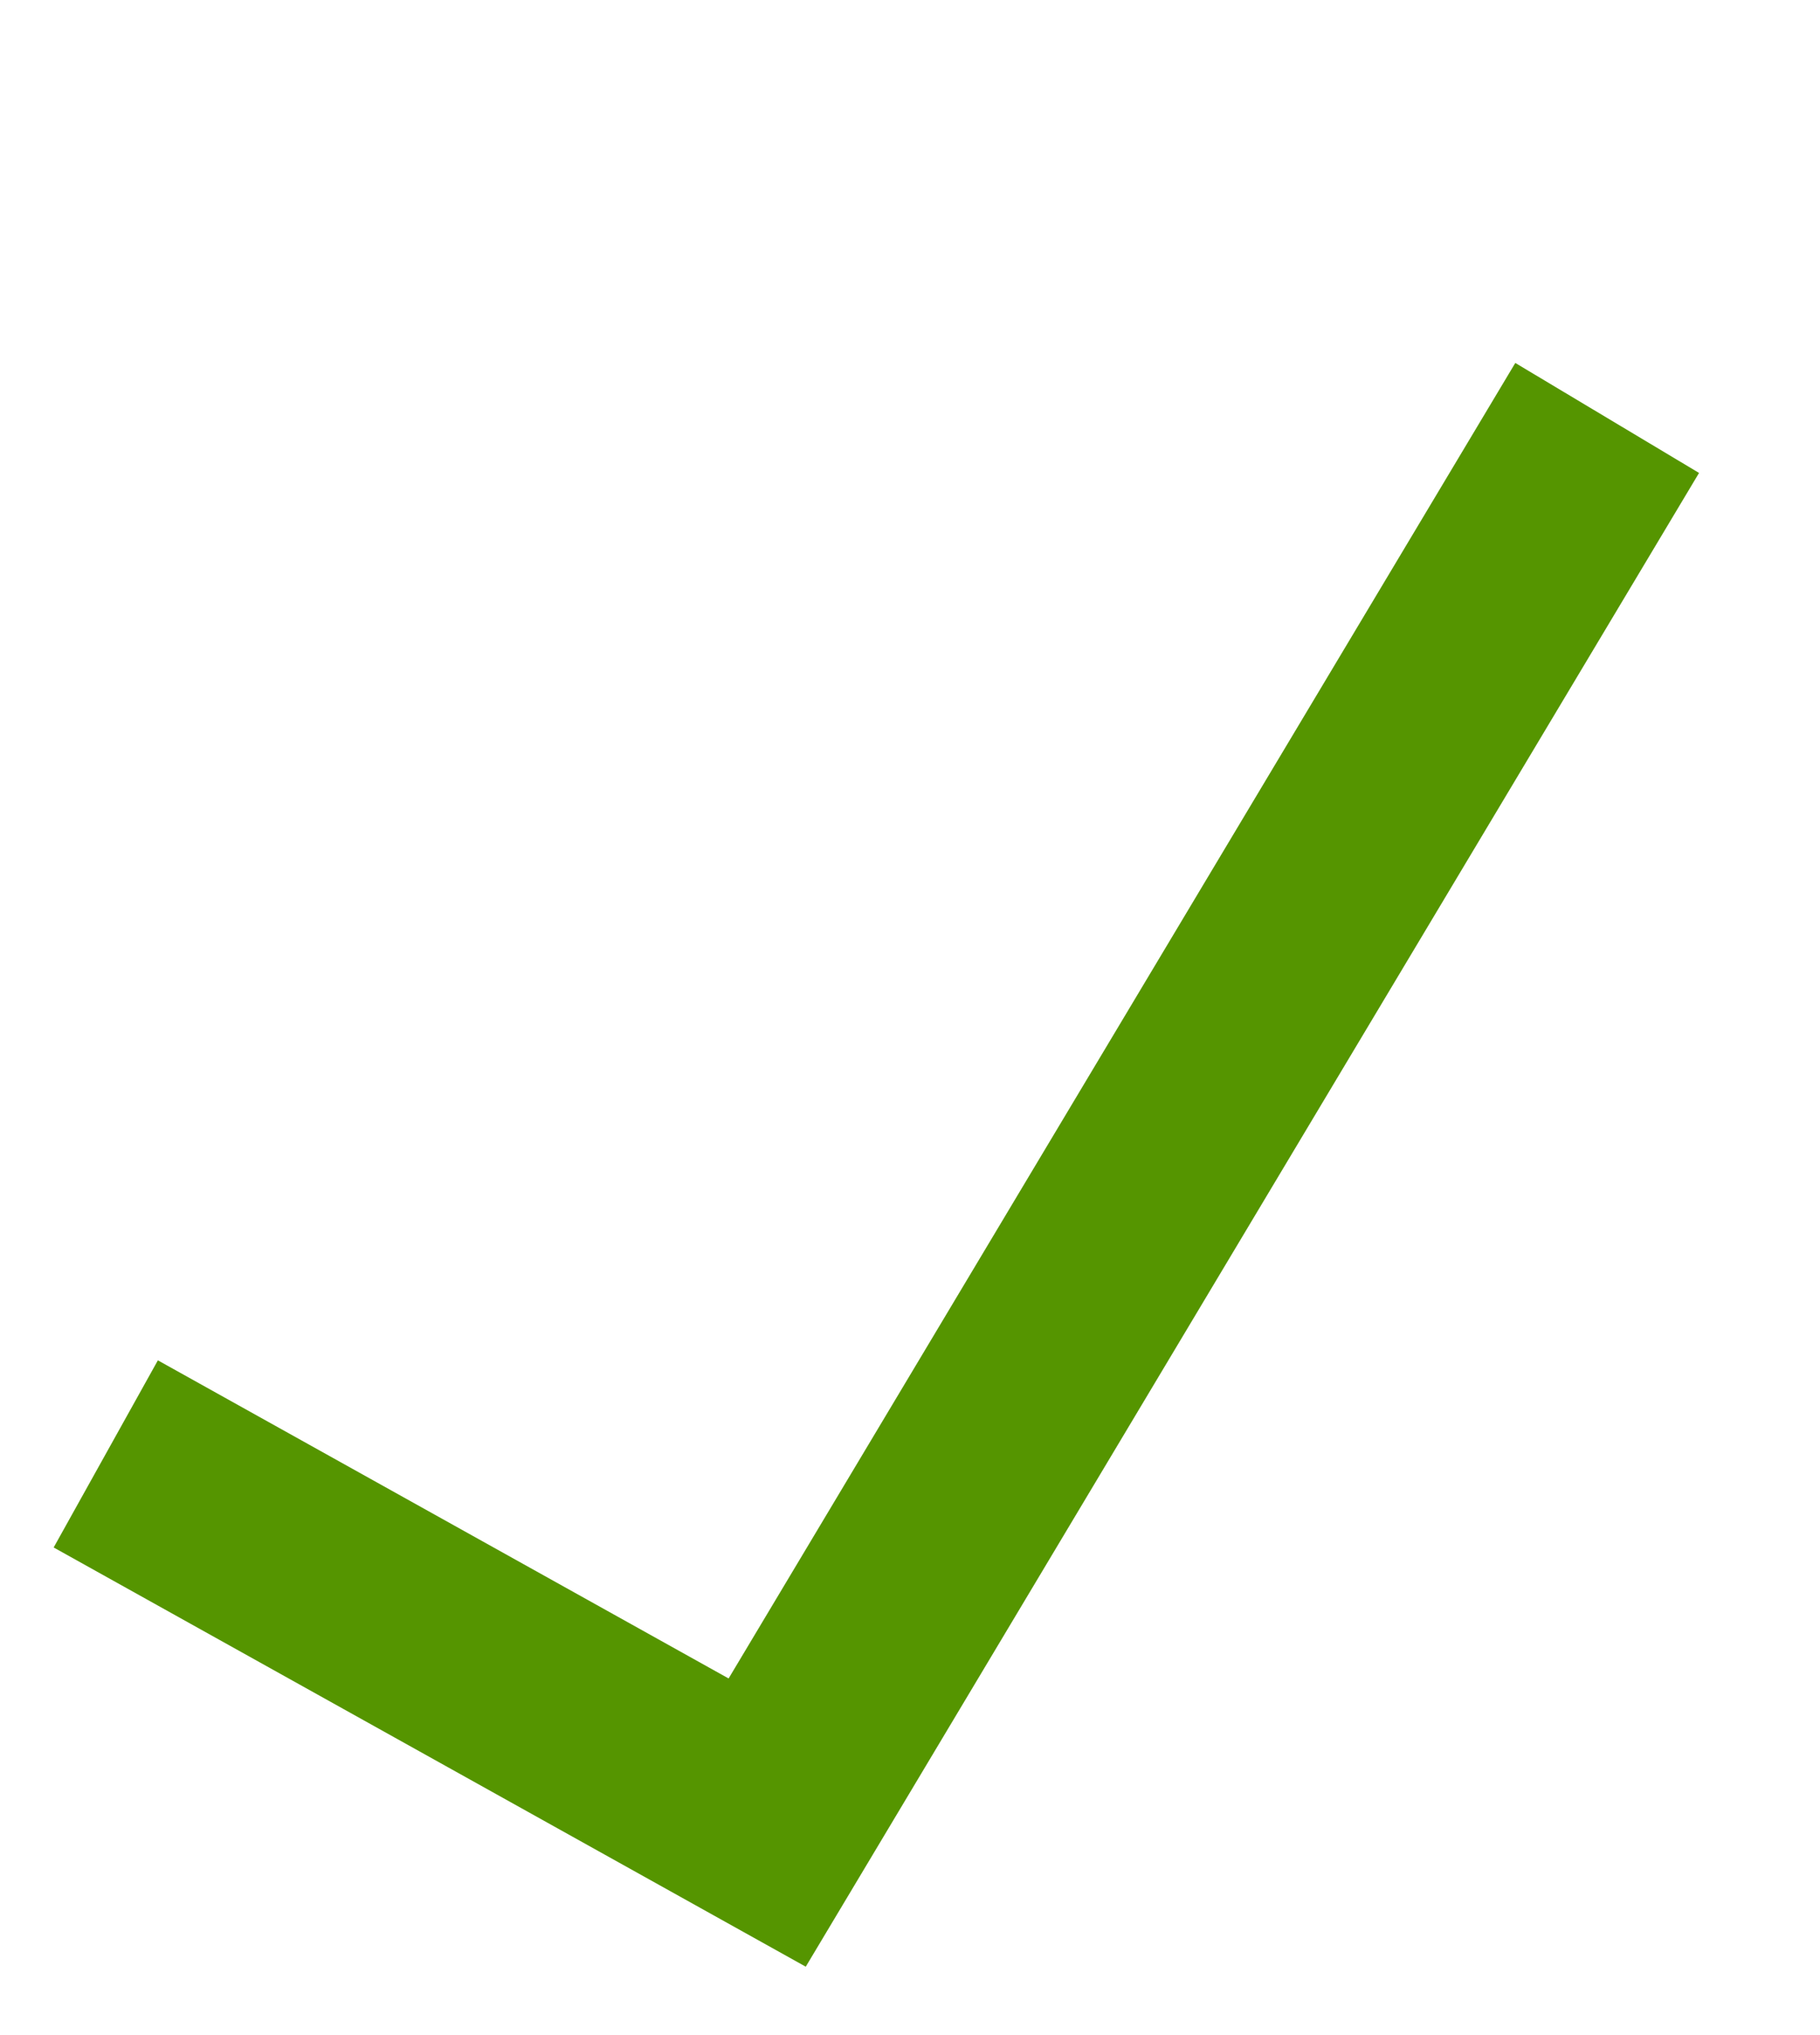 <svg 
 xmlns="http://www.w3.org/2000/svg"
 xmlns:xlink="http://www.w3.org/1999/xlink"
 width="8.5px" height="9.5px">
<path fill-rule="evenodd"  stroke="rgb(85, 149, 0)" stroke-width="1px" stroke-linecap="butt" stroke-linejoin="miter" fill="none"
 d="M7.506,1.951 L3.583,8.508 L0.494,6.787 "/>
</svg>